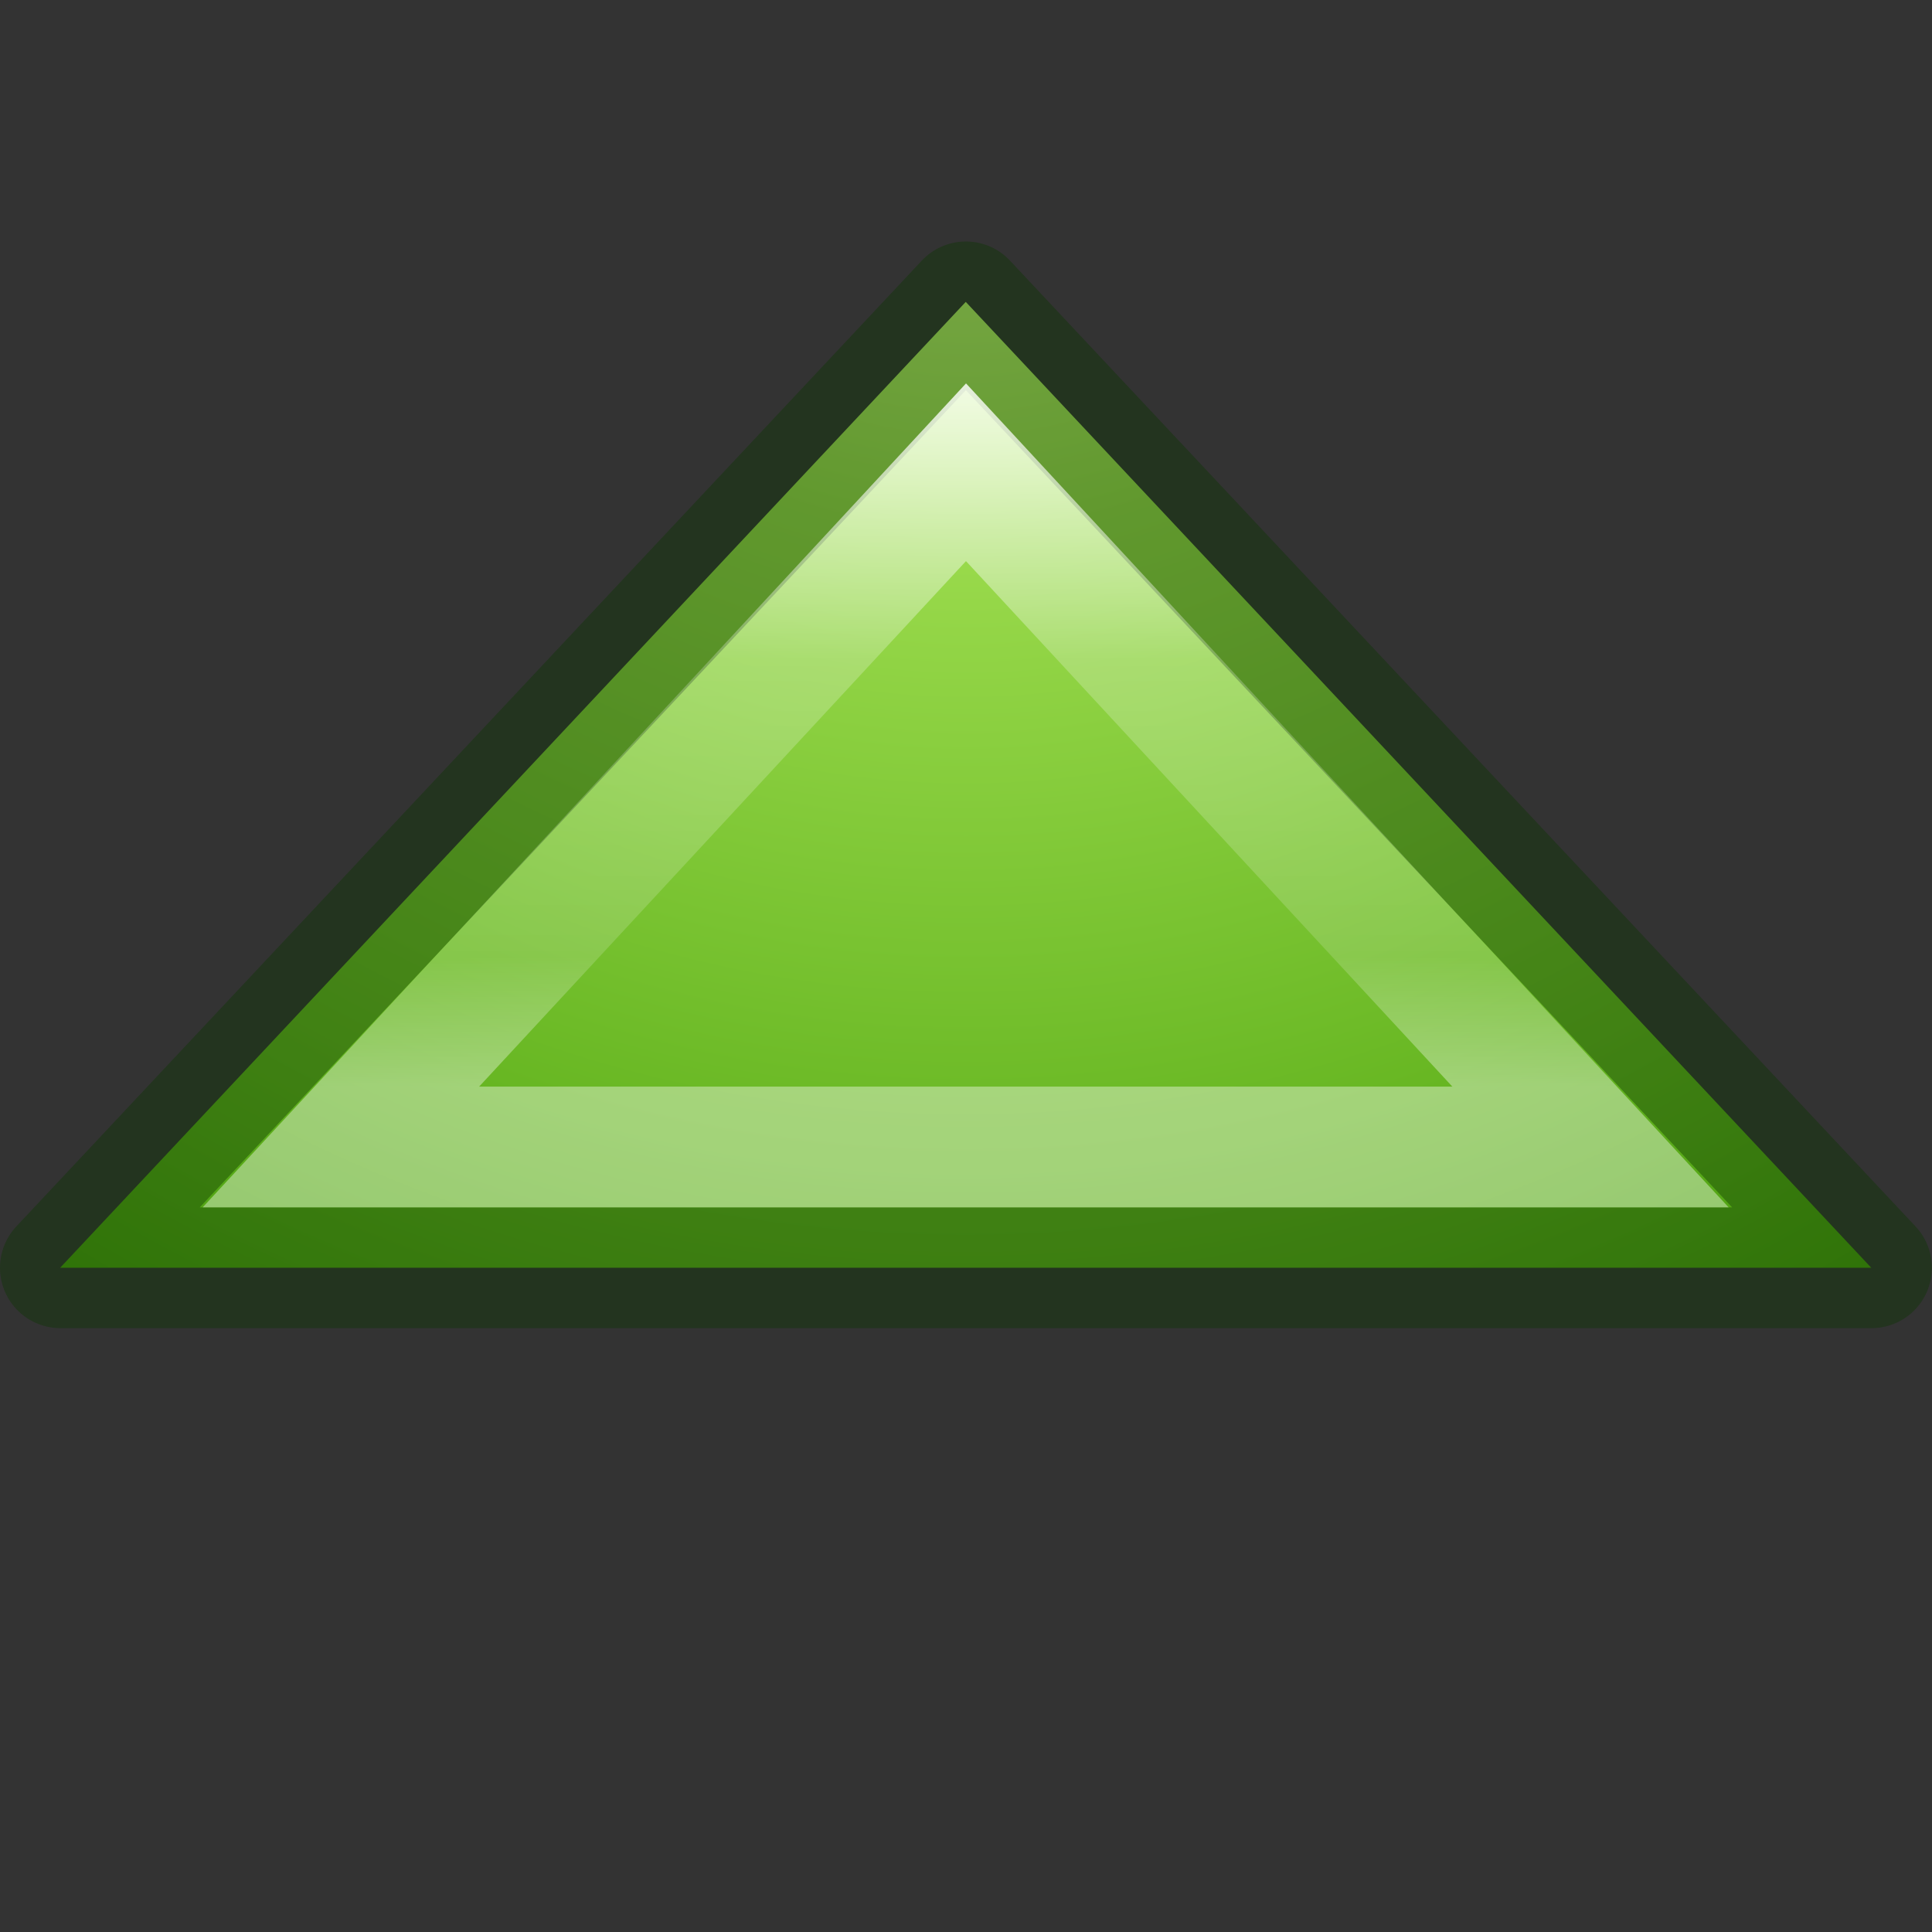 <svg height="16" width="16" xmlns="http://www.w3.org/2000/svg" xmlns:xlink="http://www.w3.org/1999/xlink"><rect width="100%" height="100%" fill="#333333" stroke="none"/><radialGradient id="a" cx="8" cy="-1.812" gradientTransform="matrix(-0 1.733 -2 -0 4.375 -10.868)" gradientUnits="userSpaceOnUse" r="7.499"><stop offset="0" stop-color="#d1ff82"/><stop offset=".262" stop-color="#9bdb4d"/><stop offset=".661" stop-color="#68b723"/><stop offset="1" stop-color="#3a9104"/></radialGradient><linearGradient id="b" gradientTransform="matrix(-.707 -.707 -.707 .707 -.001 19.999)" gradientUnits="userSpaceOnUse" x1="5.302" x2=".706" y1="-16.617" y2="-12.021"><stop offset="0" stop-color="#fff"/><stop offset=".455" stop-color="#fff" stop-opacity=".235"/><stop offset=".835" stop-color="#fff" stop-opacity=".157"/><stop offset="1" stop-color="#fff" stop-opacity=".392"/></linearGradient><g transform="translate(0 -2)"><path d="m15.497 12.499-7.499-7.999-7.5 7.999z" fill="url(#a)"/><g fill="none" stroke-linecap="square"><path d="m15.499 12.499-7.5-7.999-7.499 7.999z" opacity=".4" stroke="#0a3600" stroke-linejoin="round"/><path d="m13.172 11.499h-10.349l5.177-5.588z" stroke="url(#b)"/></g></g></svg>